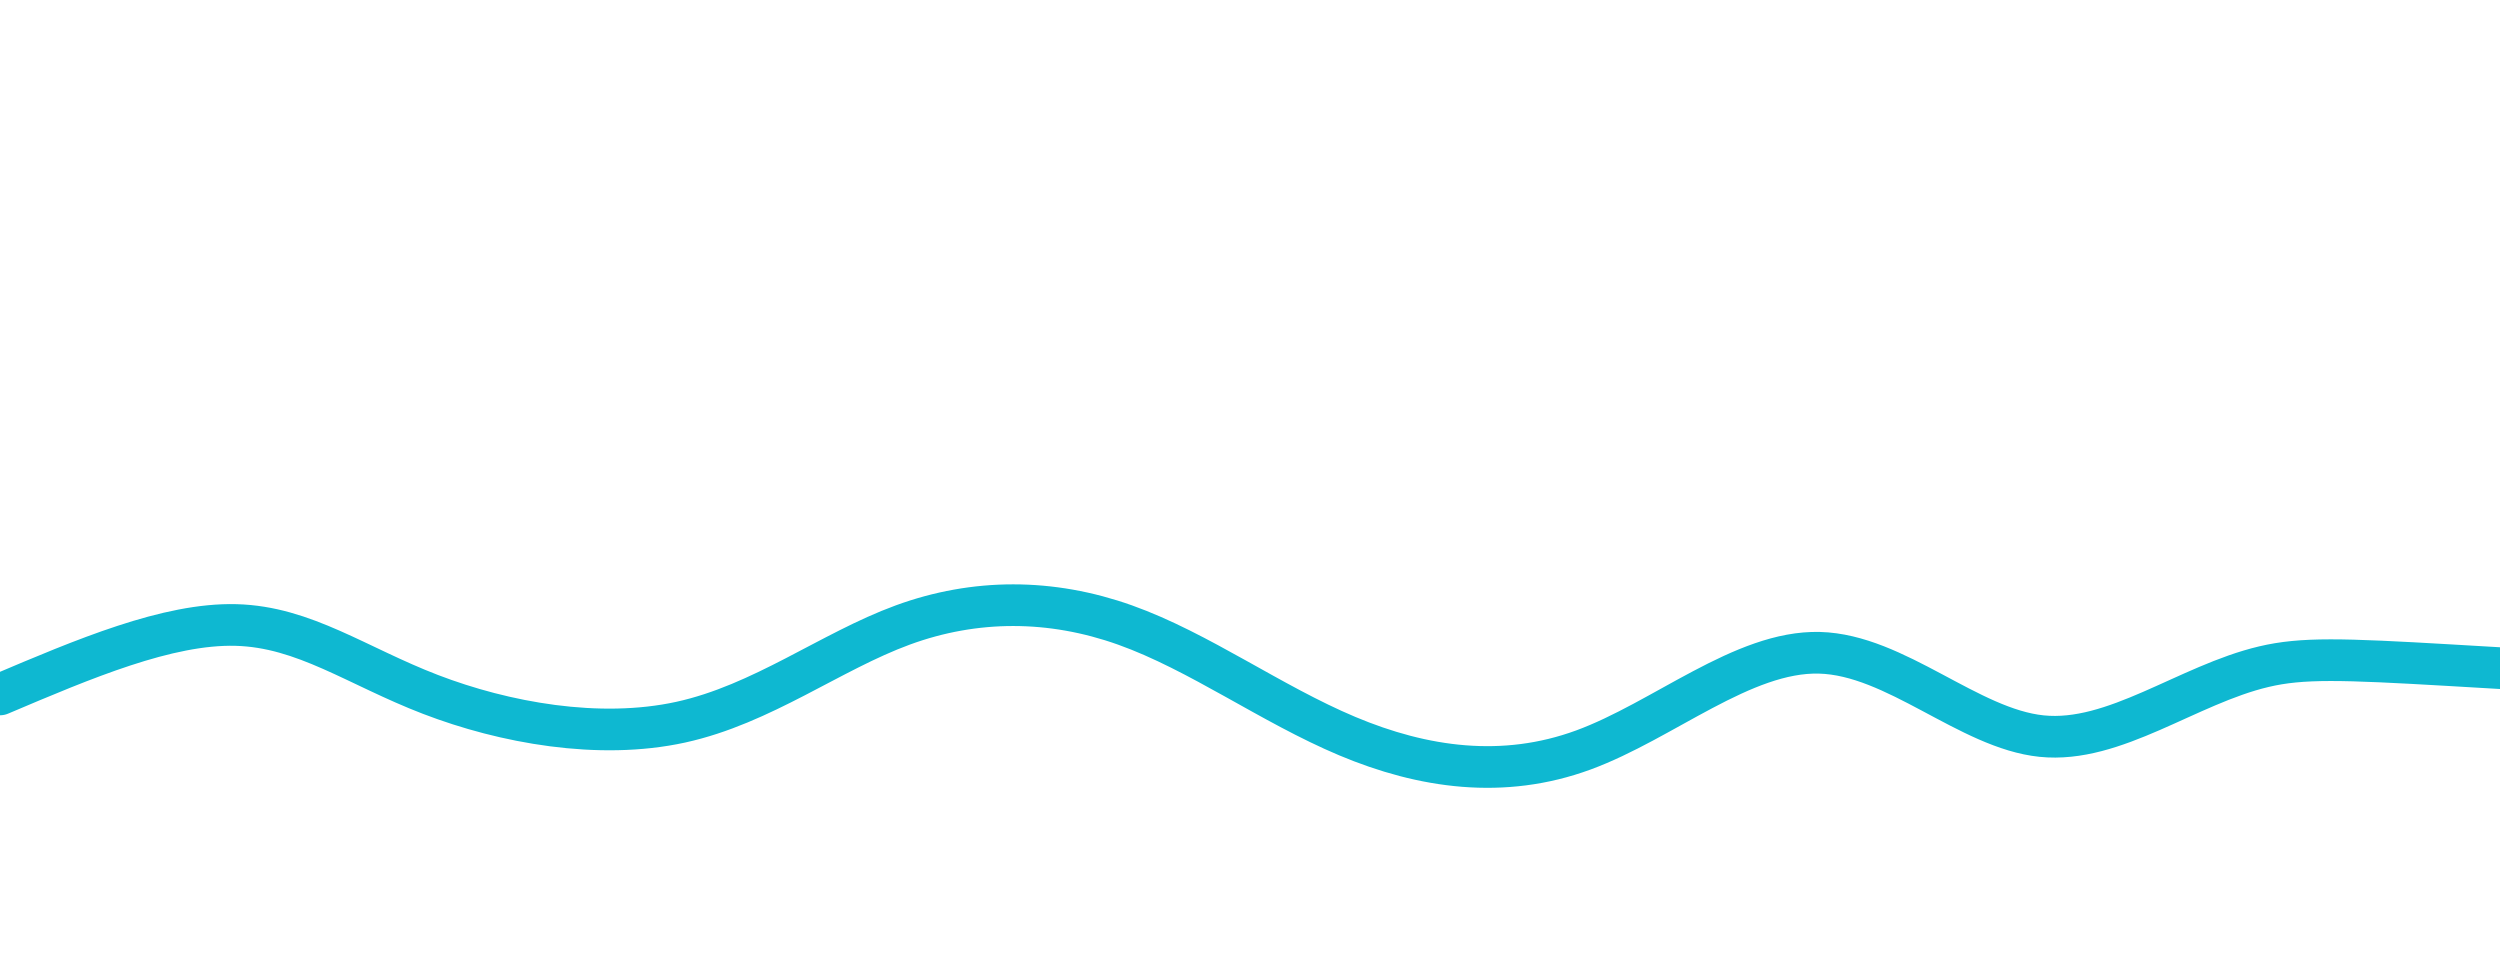 <svg width="180" height="70" xmlns="http://www.w3.org/2000/svg"><path fill="none" d="M0 0h180v100H0z"/><path d="M0 50h0c6.043-2.566 12.087-5.132 17-5 4.913.132 8.697 2.962 14 5 5.303 2.038 12.125 3.283 18 2s10.801-5.096 16-7 10.67-1.9 16 0 10.522 5.697 16 8 11.244 3.112 17 1 11.502-7.143 17-7c5.498.143 10.75 5.462 16 6 5.25.538 10.5-3.703 16-5 5.5-1.297 11.25.352 57 2" fill="none" stroke="#0eb8d1" stroke-width="3" stroke-linecap="round"/></svg>